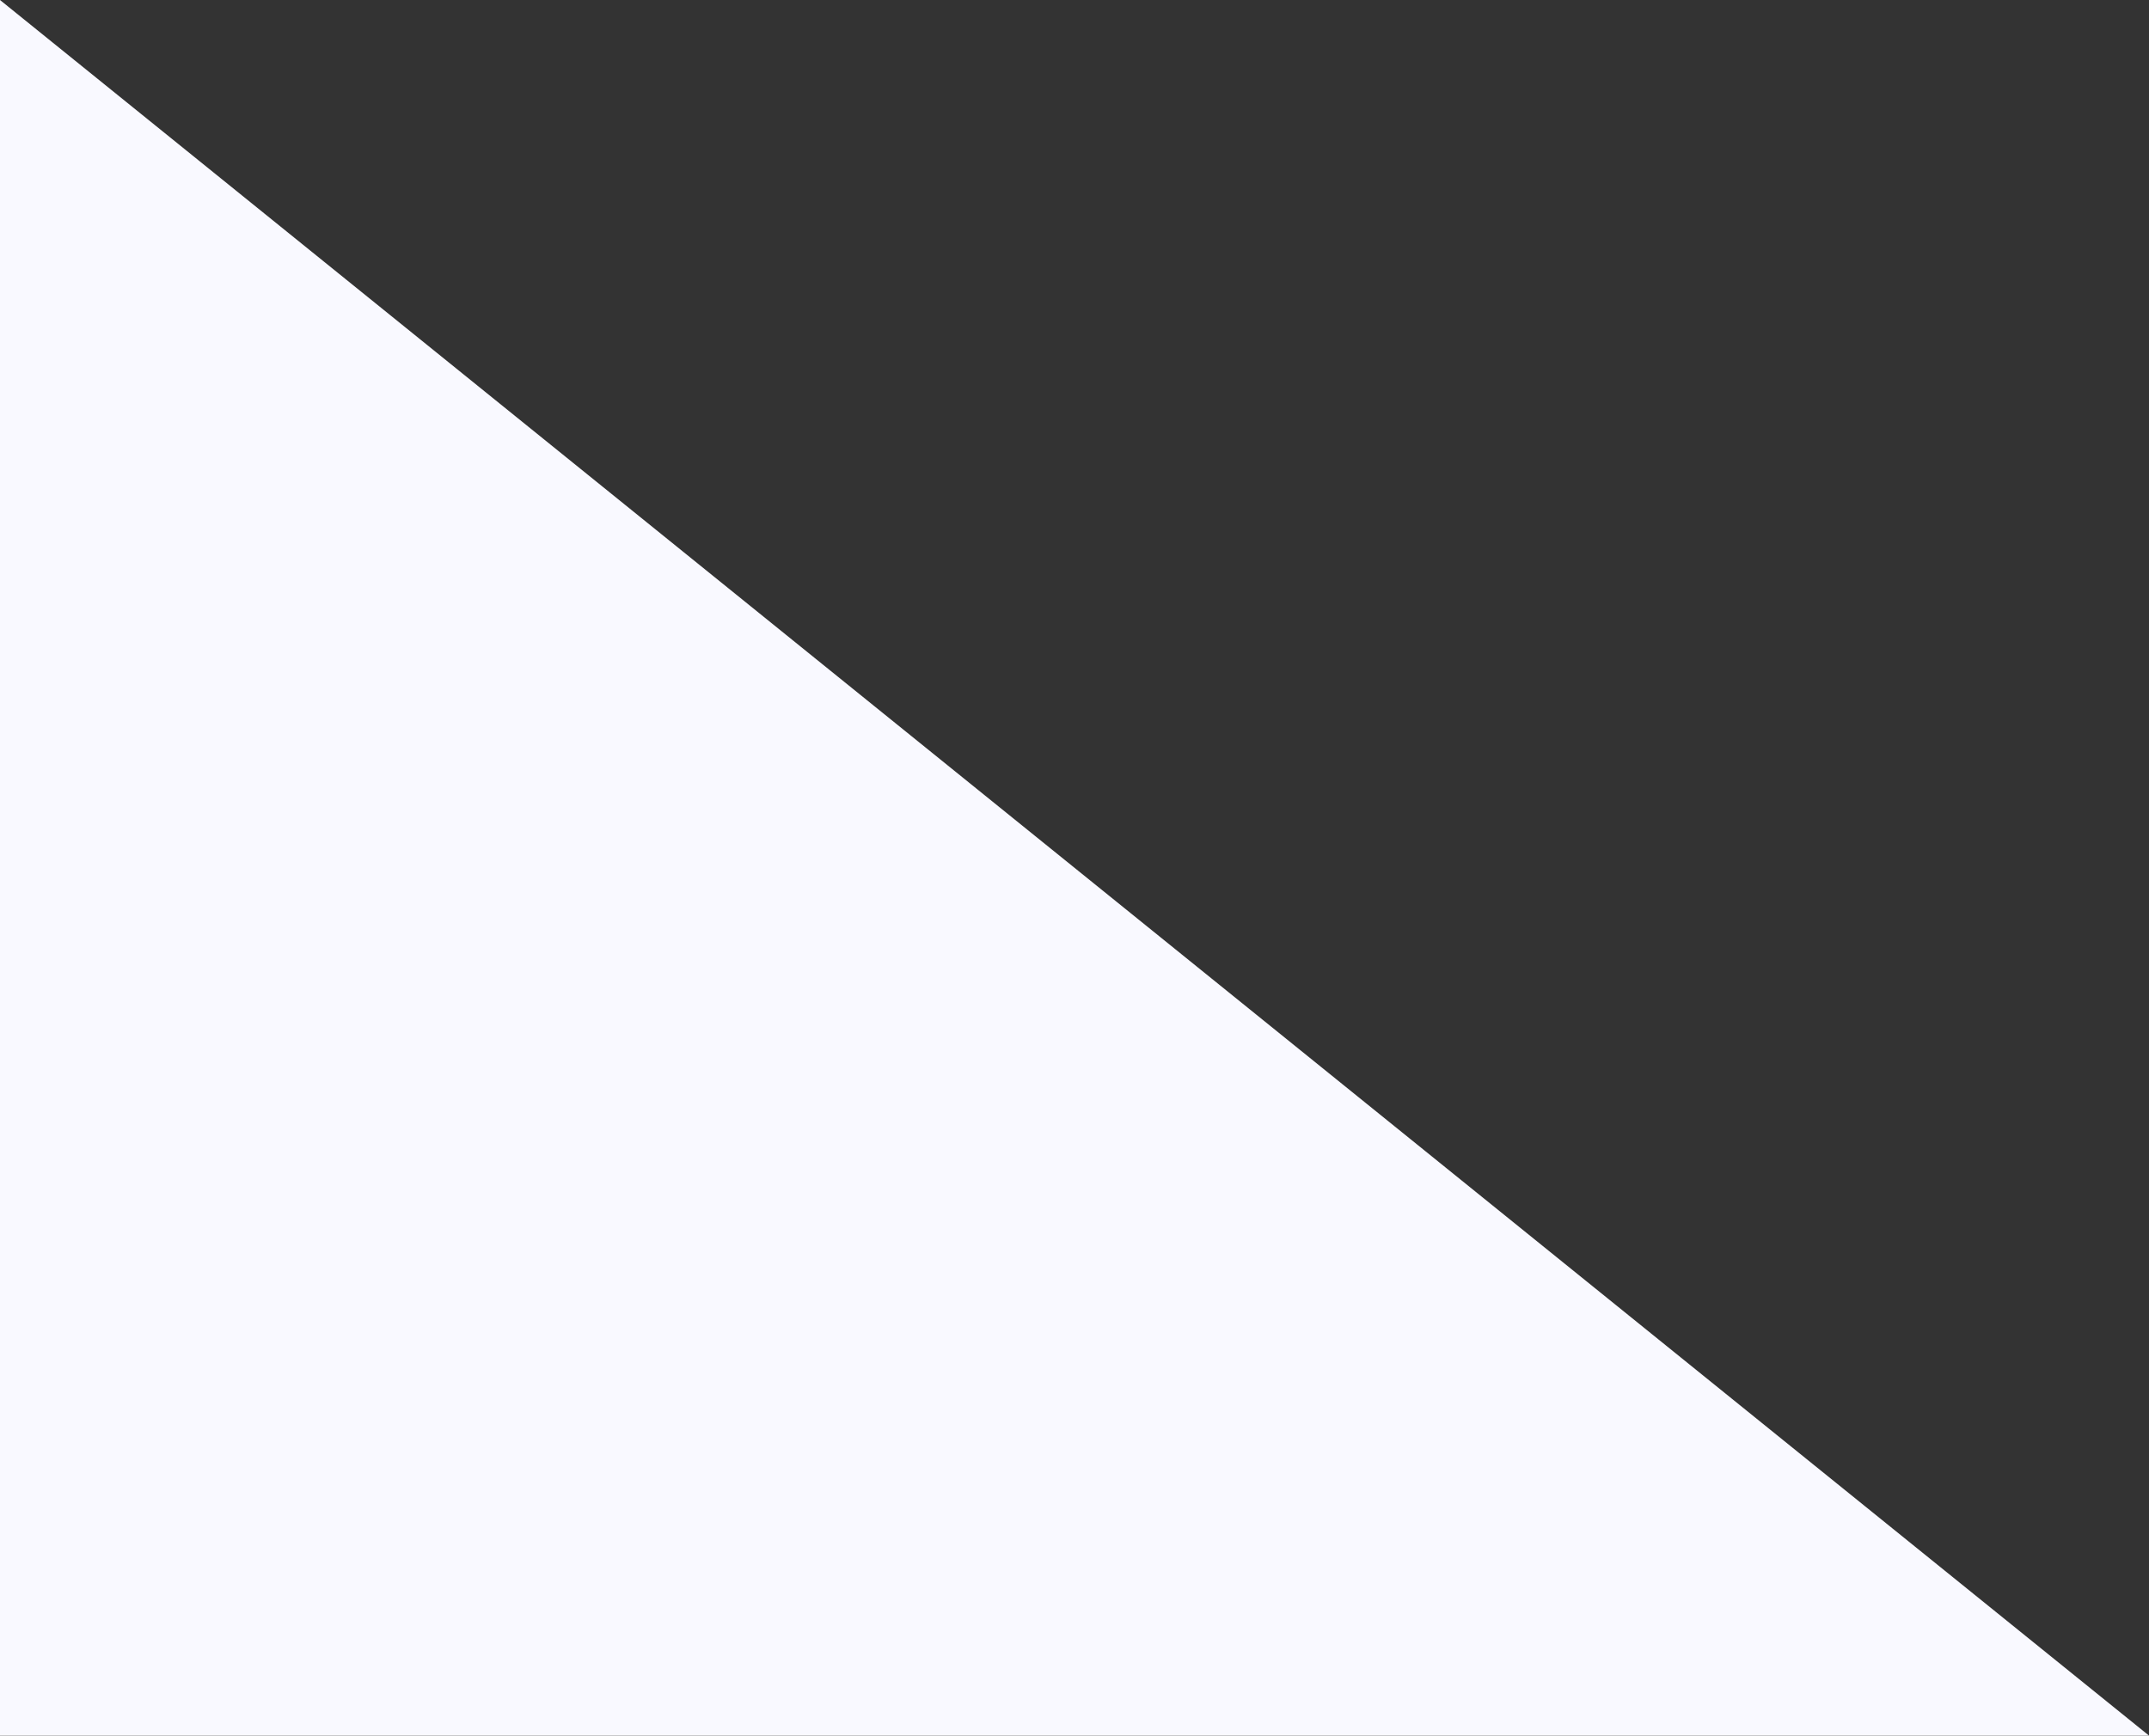 <?xml version="1.0" encoding="utf-8"?>
<!-- Generator: Adobe Illustrator 21.1.0, SVG Export Plug-In . SVG Version: 6.00 Build 0)  -->
<svg version="1.1" id="Layer_1" xmlns="http://www.w3.org/2000/svg" xmlns:xlink="http://www.w3.org/1999/xlink" x="0px" y="0px"
	 viewBox="0 0 640 517" style="enable-background:new 0 0 640 517;" xml:space="preserve">
<rect x="0" y="0" width="640" height="517" fill="#333333" stroke="none"/>
<style type="text/css">
	.st0{fill-rule:evenodd;clip-rule:evenodd;fill:#F9F9FF;}
</style>
<polygon class="st0" points="0,0 0,517 640,517 "/>
</svg>
